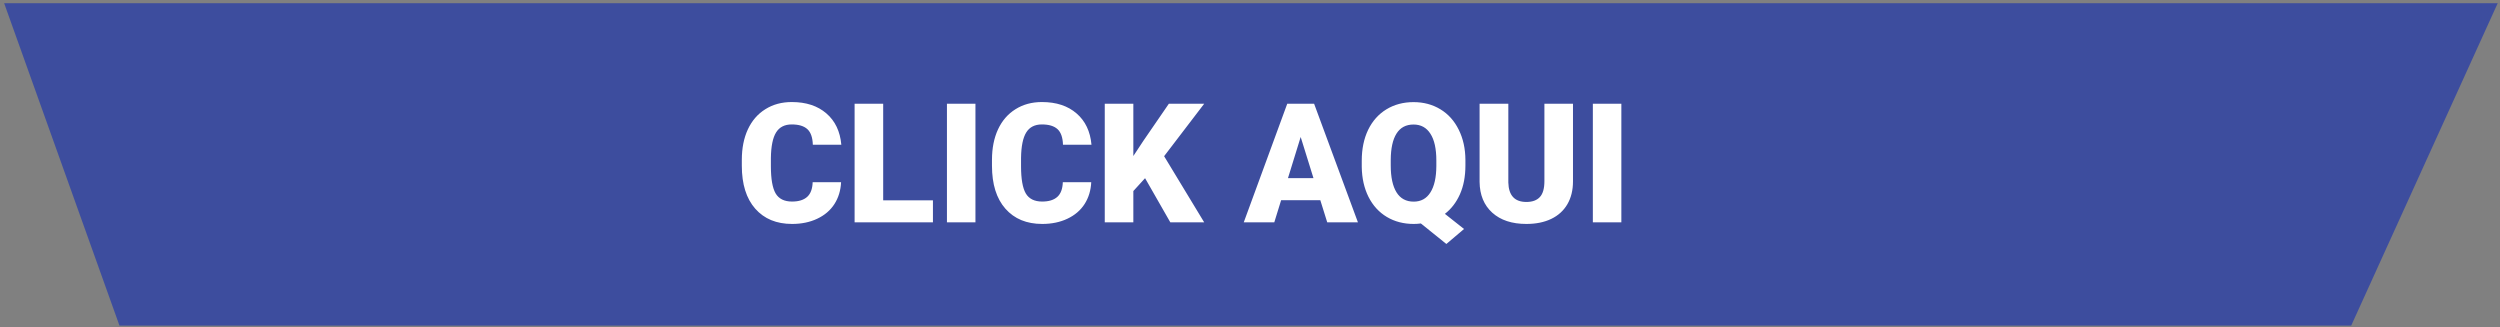 <svg width="596" height="78" viewBox="0 0 596 78" fill="none" xmlns="http://www.w3.org/2000/svg">
<rect x="0" y="0" width="596" height="78" fill="#808080" stroke="none"/>
<path d="M0.987 0.76H595.454L560.529 77.625H28.481L0.987 0.76Z" fill="#3D4D9E"/>
<path d="M200.514 43.429C200.424 45.397 199.893 47.137 198.922 48.652C197.952 50.153 196.586 51.318 194.826 52.146C193.079 52.974 191.08 53.388 188.828 53.388C185.113 53.388 182.188 52.178 180.053 49.758C177.917 47.338 176.85 43.921 176.85 39.508V38.11C176.85 35.341 177.329 32.92 178.286 30.85C179.257 28.766 180.648 27.161 182.46 26.035C184.272 24.896 186.369 24.327 188.75 24.327C192.18 24.327 194.936 25.233 197.02 27.045C199.104 28.844 200.288 31.329 200.573 34.499H193.778C193.726 32.778 193.293 31.542 192.477 30.791C191.662 30.041 190.419 29.666 188.75 29.666C187.055 29.666 185.812 30.3 185.023 31.568C184.233 32.836 183.819 34.862 183.78 37.644V39.644C183.78 42.659 184.156 44.814 184.906 46.108C185.67 47.403 186.977 48.05 188.828 48.05C190.394 48.05 191.591 47.681 192.419 46.943C193.247 46.206 193.687 45.034 193.739 43.429H200.514ZM210.551 47.759H222.412V53H203.737V24.735H210.551V47.759ZM232.546 53H225.751V24.735H232.546V53ZM260.151 43.429C260.061 45.397 259.53 47.137 258.56 48.652C257.589 50.153 256.224 51.318 254.463 52.146C252.716 52.974 250.717 53.388 248.465 53.388C244.75 53.388 241.825 52.178 239.69 49.758C237.555 47.338 236.487 43.921 236.487 39.508V38.11C236.487 35.341 236.966 32.92 237.923 30.85C238.894 28.766 240.285 27.161 242.097 26.035C243.909 24.896 246.006 24.327 248.387 24.327C251.817 24.327 254.573 25.233 256.657 27.045C258.741 28.844 259.925 31.329 260.21 34.499H253.415C253.363 32.778 252.93 31.542 252.114 30.791C251.299 30.041 250.057 29.666 248.387 29.666C246.692 29.666 245.449 30.3 244.66 31.568C243.87 32.836 243.456 34.862 243.417 37.644V39.644C243.417 42.659 243.793 44.814 244.543 46.108C245.307 47.403 246.614 48.05 248.465 48.05C250.031 48.05 251.228 47.681 252.056 46.943C252.884 46.206 253.324 45.034 253.376 43.429H260.151ZM272.984 42.478L270.188 45.545V53H263.374V24.735H270.188V37.198L272.556 33.606L278.652 24.735H287.077L277.526 37.237L287.077 53H279.002L272.984 42.478ZM314.761 47.72H305.423L303.792 53H296.512L306.879 24.735H313.285L323.729 53H316.411L314.761 47.72ZM307.054 42.459H313.13L310.082 32.655L307.054 42.459ZM349.355 39.45C349.355 42.064 348.921 44.348 348.054 46.303C347.187 48.244 345.99 49.803 344.463 50.981L349.025 54.592L344.812 58.164L338.736 53.272C338.166 53.35 337.597 53.388 337.027 53.388C334.62 53.388 332.485 52.832 330.621 51.719C328.757 50.606 327.301 49.014 326.253 46.943C325.218 44.873 324.681 42.491 324.642 39.799V38.304C324.642 35.522 325.147 33.076 326.156 30.966C327.179 28.857 328.628 27.226 330.505 26.074C332.394 24.922 334.555 24.346 336.989 24.346C339.383 24.346 341.518 24.916 343.395 26.055C345.272 27.194 346.728 28.818 347.763 30.927C348.811 33.024 349.342 35.431 349.355 38.149V39.45ZM342.424 38.266C342.424 35.457 341.952 33.328 341.007 31.879C340.075 30.416 338.736 29.685 336.989 29.685C335.19 29.685 333.837 30.403 332.931 31.84C332.025 33.276 331.566 35.38 331.553 38.149V39.45C331.553 42.232 332.012 44.368 332.931 45.856C333.85 47.331 335.216 48.069 337.027 48.069C338.762 48.069 340.088 47.338 341.007 45.876C341.939 44.413 342.411 42.31 342.424 39.566V38.266ZM375 24.735V43.235C375 45.332 374.553 47.15 373.66 48.69C372.767 50.218 371.486 51.382 369.816 52.185C368.147 52.987 366.173 53.388 363.895 53.388C360.453 53.388 357.741 52.495 355.761 50.709C353.781 48.923 352.771 46.477 352.733 43.371V24.735H359.585V43.507C359.663 46.6 361.1 48.147 363.895 48.147C365.306 48.147 366.374 47.759 367.098 46.982C367.823 46.206 368.186 44.944 368.186 43.197V24.735H375ZM386.531 53H379.736V24.735H386.531V53Z" fill="white"/>
</svg>
